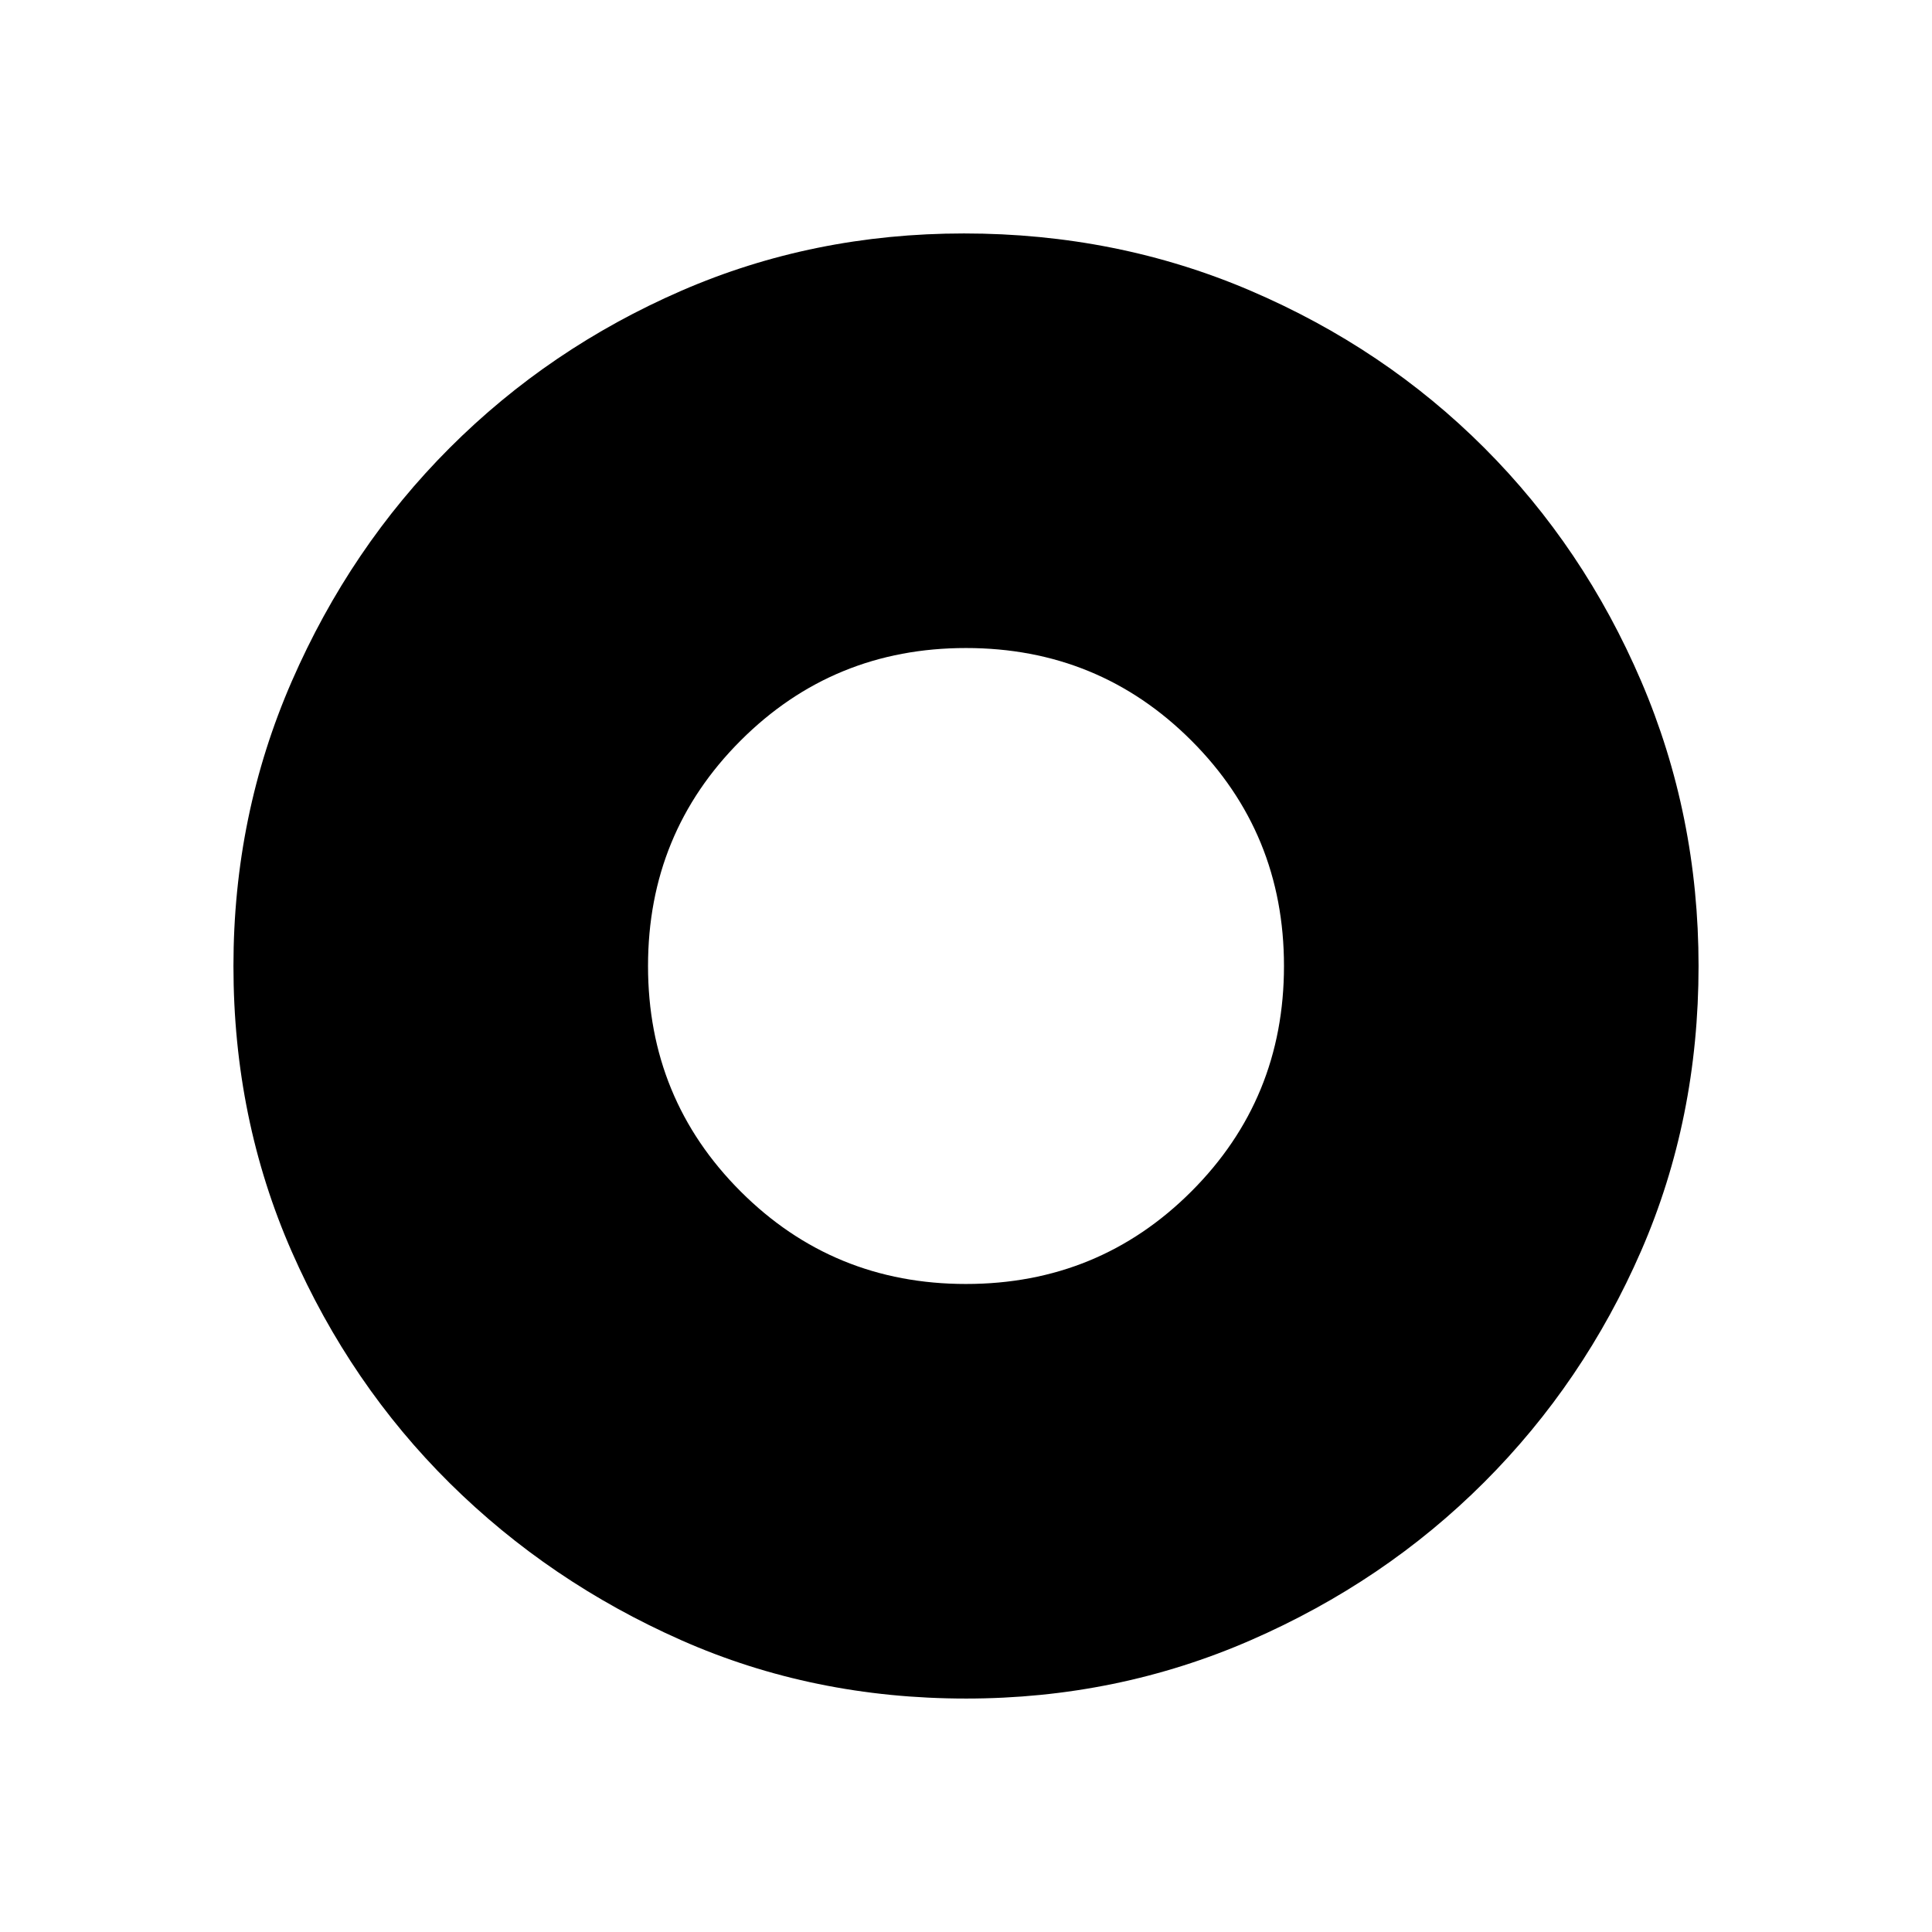 <svg xmlns="http://www.w3.org/2000/svg" height="48" width="48"><path d="M24 31.9q3.3 0 5.6-2.3t2.3-5.6q0-3.3-2.3-5.6T24 16.1q-3.3 0-5.6 2.3T16.1 24q0 3.3 2.3 5.6t5.6 2.3Zm0 10.3q-3.8 0-7.075-1.45-3.275-1.45-5.75-3.9T7.25 31.1Q5.8 27.8 5.8 24q0-3.75 1.45-7.075t3.925-5.8q2.475-2.475 5.75-3.9Q20.2 5.8 23.95 5.8q3.8 0 7.125 1.425t5.8 3.9q2.475 2.475 3.9 5.8Q42.2 20.25 42.2 24q0 3.8-1.425 7.075-1.425 3.275-3.9 5.75-2.475 2.475-5.8 3.925Q27.75 42.2 24 42.2Z"/></svg>